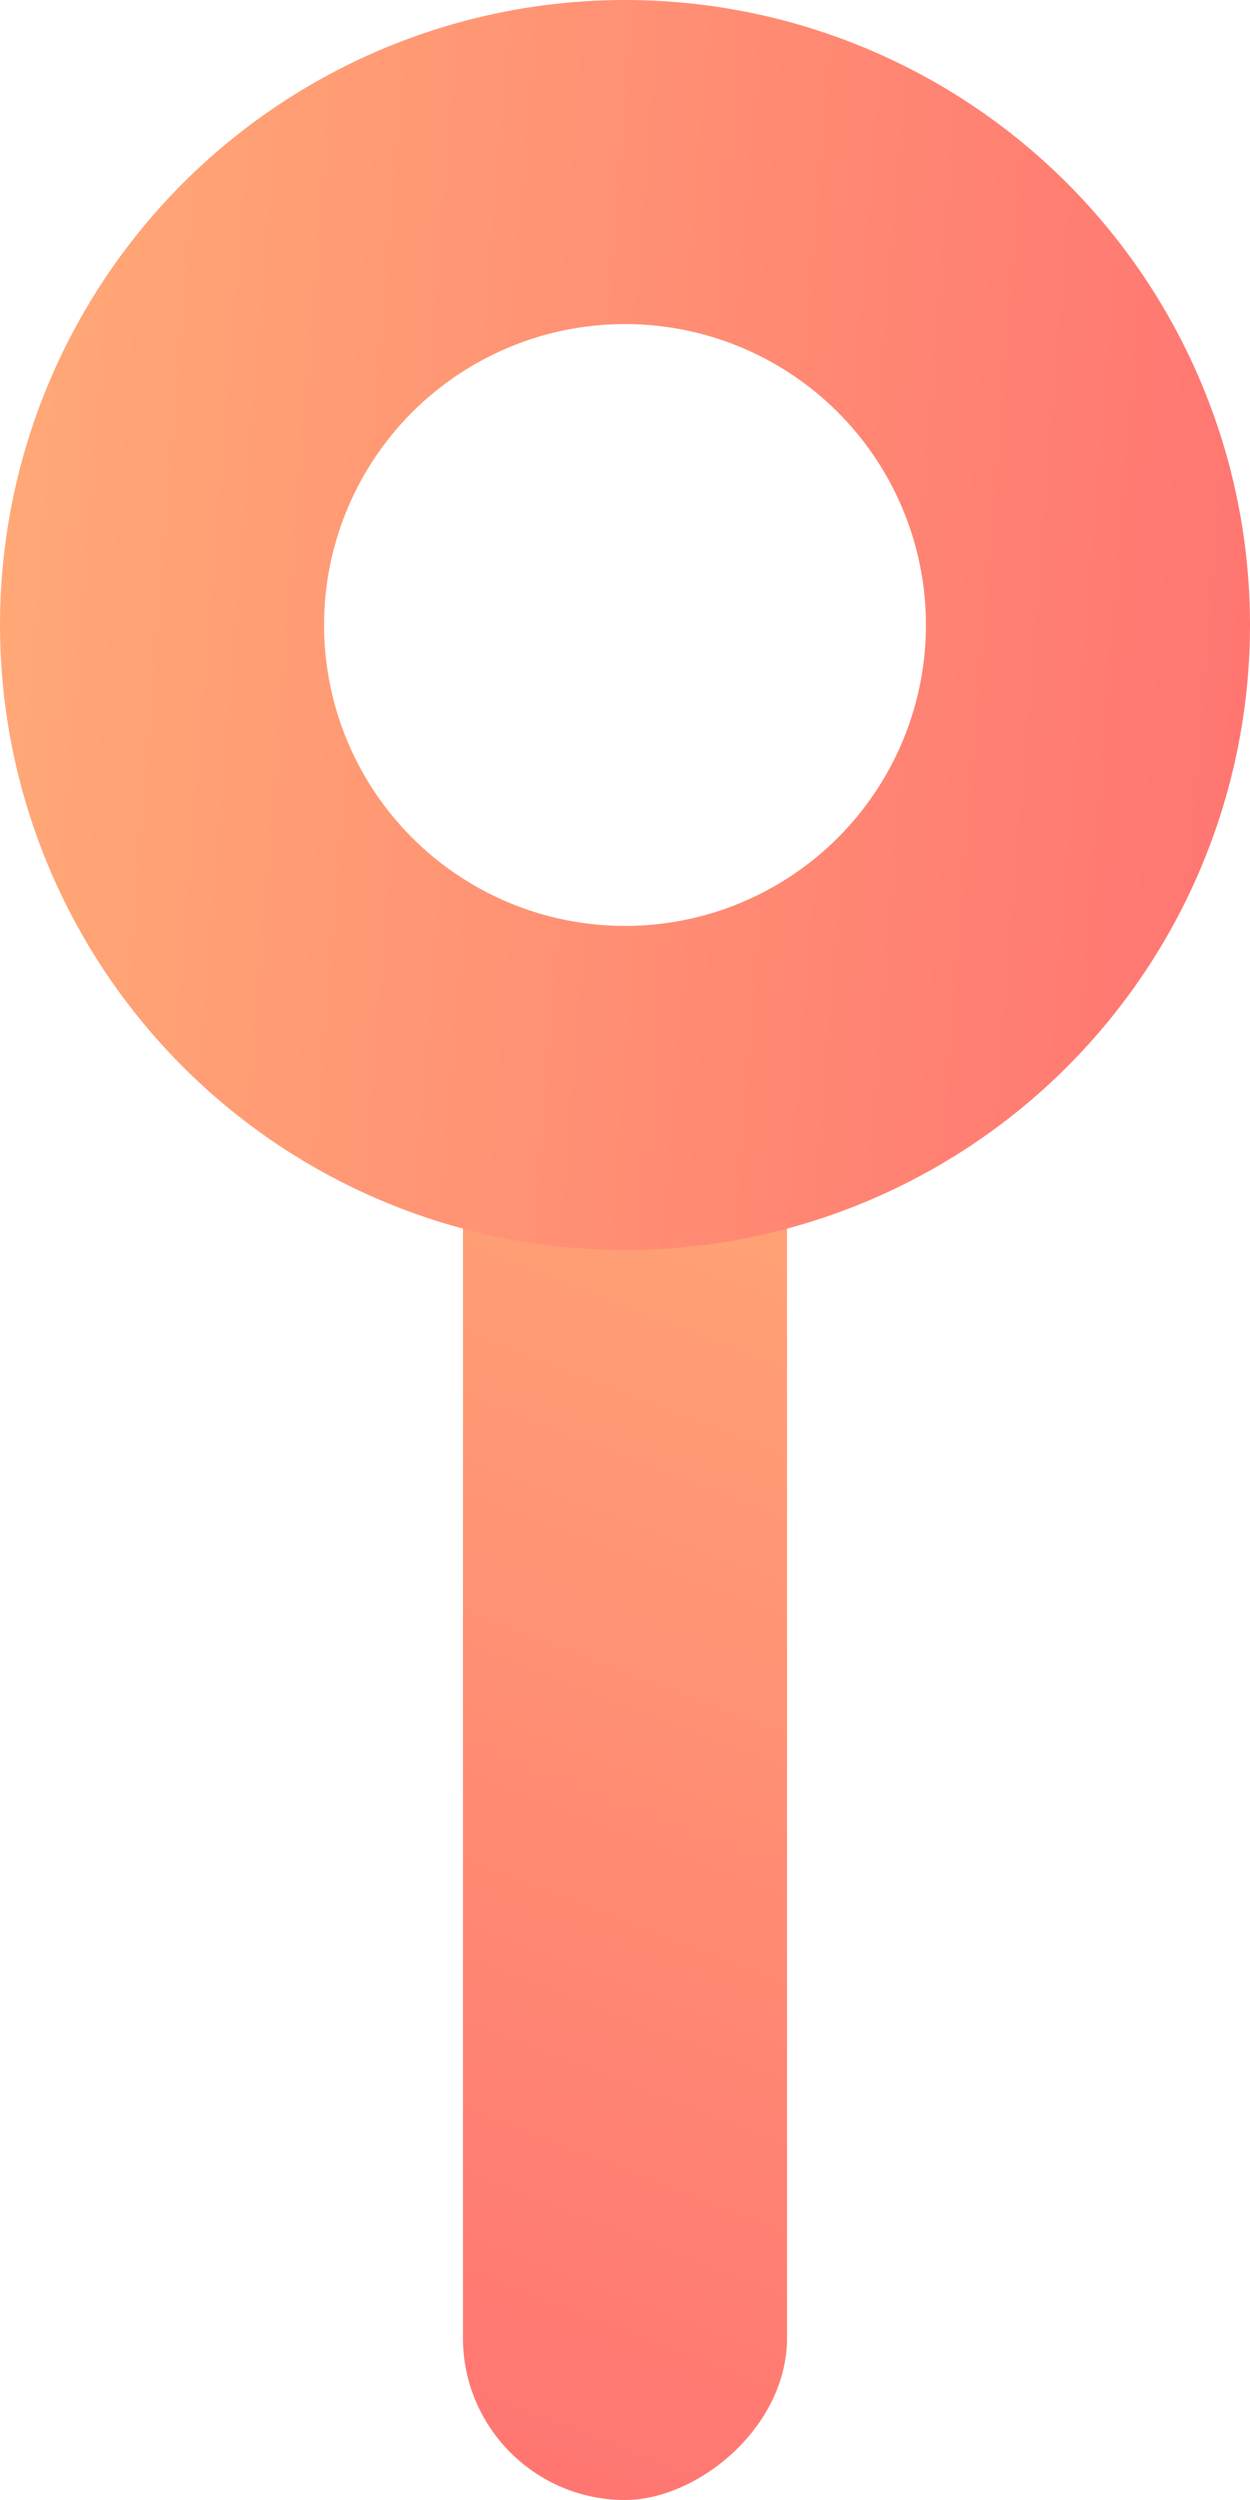 <svg width="54" height="108" viewBox="0 0 54 108" fill="none" xmlns="http://www.w3.org/2000/svg">
<rect x="34" y="41" width="67" height="14" rx="7" transform="rotate(90 34 41)" fill="url(#paint0_linear_1147_167)"/>
<circle cx="27" cy="27" r="20" stroke="url(#paint1_linear_1147_167)" stroke-width="14"/>
<defs>
<linearGradient id="paint0_linear_1147_167" x1="18.248" y1="39.6" x2="98.834" y2="70.715" gradientUnits="userSpaceOnUse">
<stop stop-color="#FFB677"/>
<stop offset="1" stop-color="#FF7171"/>
</linearGradient>
<linearGradient id="paint1_linear_1147_167" x1="-12.695" y1="-5.4" x2="61.455" y2="0.582" gradientUnits="userSpaceOnUse">
<stop stop-color="#FFB677"/>
<stop offset="1" stop-color="#FF7171"/>
</linearGradient>
</defs>
</svg>
